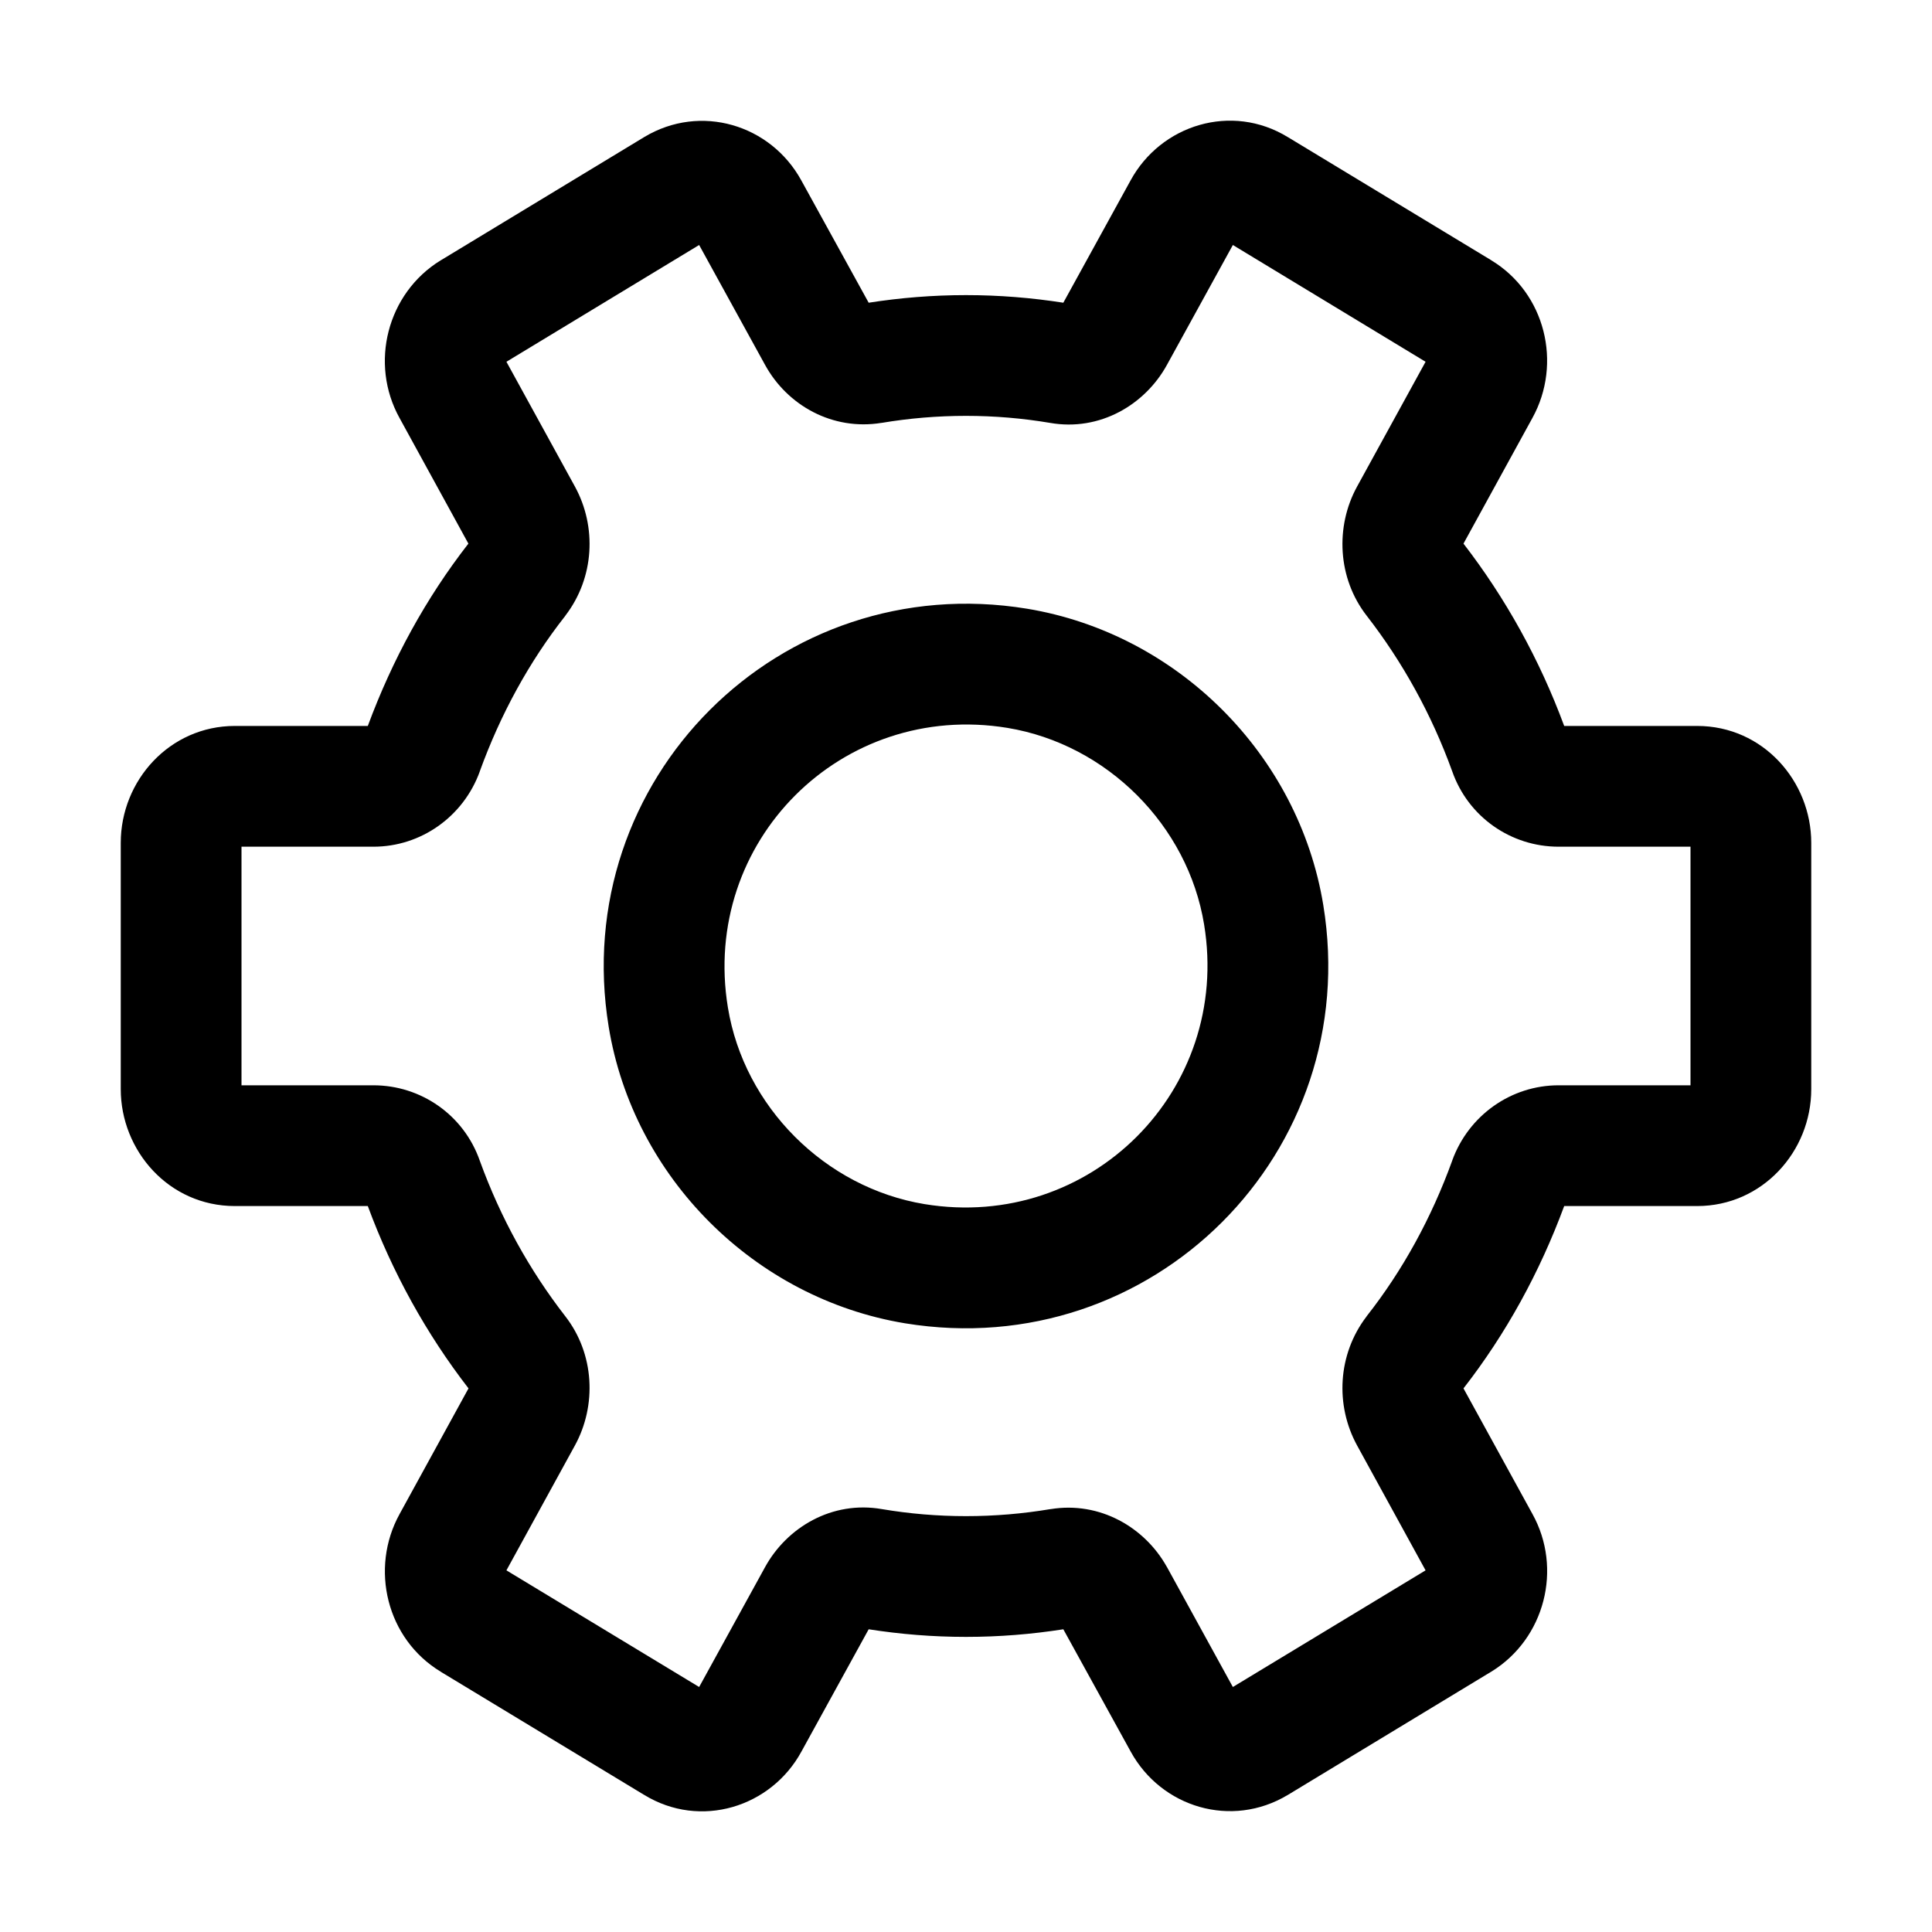<svg width="16" height="16" viewBox="0 0 16 16" fill="none" xmlns="http://www.w3.org/2000/svg">
<path fill-rule="evenodd" clip-rule="evenodd" d="M10.666 1.136C10.667 1.136 10.668 1.137 10.668 1.137L12.348 2.154C12.348 2.155 12.348 2.155 12.349 2.155C12.799 2.426 12.939 3.011 12.691 3.461C12.691 3.461 12.691 3.461 12.691 3.461L12.12 4.502C12.467 4.952 12.75 5.46 12.954 6.012H14.055C14.603 6.012 15 6.472 15 6.98V9.02C15 9.536 14.595 9.988 14.055 9.988H12.954C12.751 10.537 12.472 11.046 12.12 11.498L12.691 12.538C12.942 12.99 12.794 13.571 12.352 13.843L12.35 13.844L10.665 14.865L10.663 14.866C10.199 15.144 9.618 14.969 9.364 14.506L8.806 13.493C8.544 13.534 8.275 13.556 8 13.556C7.725 13.556 7.456 13.534 7.194 13.493L6.638 14.504C6.387 14.967 5.8 15.15 5.334 14.864C5.333 14.864 5.332 14.863 5.332 14.863L3.652 13.846C3.652 13.845 3.652 13.845 3.651 13.845C3.201 13.574 3.061 12.989 3.309 12.539C3.309 12.539 3.309 12.539 3.309 12.539L3.88 11.498C3.532 11.048 3.25 10.54 3.046 9.988H1.945C1.397 9.988 1 9.528 1 9.02V6.98C1 6.464 1.405 6.012 1.945 6.012H3.046C3.249 5.463 3.528 4.953 3.879 4.502L3.309 3.462C3.058 3.01 3.206 2.429 3.648 2.157L3.65 2.156L5.337 1.134C5.801 0.856 6.382 1.031 6.636 1.494L7.194 2.507C7.456 2.466 7.725 2.444 8 2.444C8.275 2.444 8.544 2.466 8.806 2.507L9.362 1.496C9.613 1.033 10.2 0.85 10.666 1.136ZM7.212 13.459C7.212 13.459 7.212 13.459 7.212 13.459V13.459ZM12.116 11.489C12.116 11.489 12.116 11.49 12.116 11.489V11.489ZM10.21 2.029L9.664 3.022C9.484 3.35 9.11 3.575 8.695 3.502C8.469 3.464 8.237 3.444 8 3.444C7.762 3.444 7.529 3.464 7.302 3.502L7.3 3.502C6.896 3.568 6.521 3.359 6.336 3.022L5.79 2.029L4.194 2.996L4.761 4.029C4.944 4.363 4.922 4.784 4.684 5.096L4.682 5.099L4.68 5.102C4.383 5.48 4.145 5.914 3.973 6.389L3.973 6.39C3.837 6.764 3.485 7.012 3.093 7.012H2V8.988H3.093C3.484 8.988 3.841 9.232 3.974 9.614C4.145 10.086 4.386 10.52 4.681 10.9C4.924 11.212 4.943 11.639 4.761 11.971C4.761 11.971 4.761 11.971 4.761 11.971L4.194 13.005L5.79 13.971L6.336 12.978C6.336 12.978 6.336 12.978 6.336 12.978C6.516 12.65 6.89 12.425 7.305 12.498C7.531 12.536 7.763 12.556 8 12.556C8.238 12.556 8.471 12.536 8.698 12.498L8.7 12.498C9.109 12.431 9.48 12.649 9.662 12.974L9.664 12.977L10.21 13.971L11.806 13.005L11.239 11.971C11.239 11.971 11.239 11.971 11.239 11.971C11.056 11.637 11.078 11.216 11.316 10.904L11.318 10.901L11.32 10.898C11.617 10.52 11.855 10.086 12.027 9.611L12.027 9.61C12.163 9.236 12.515 8.988 12.907 8.988H14V7.012H12.907C12.516 7.012 12.159 6.768 12.026 6.386C11.855 5.914 11.614 5.48 11.319 5.1C11.076 4.788 11.057 4.36 11.239 4.029C11.239 4.029 11.239 4.029 11.239 4.029L11.806 2.996L10.21 2.029ZM2 6.98C2 6.98 2 6.98 2 6.98V6.98ZM8.343 6.028C6.97 5.803 5.803 6.97 6.028 8.343C6.162 9.165 6.833 9.836 7.657 9.972M8.343 6.028C9.167 6.164 9.838 6.835 9.972 7.657C10.197 9.03 9.03 10.197 7.657 9.972M5.041 8.504C4.706 6.456 6.457 4.706 8.505 5.041L8.505 5.041C9.751 5.247 10.755 6.249 10.959 7.496C11.294 9.544 9.543 11.294 7.495 10.959L7.495 10.959C6.249 10.753 5.245 9.751 5.041 8.504Z" fill="black"/>
</svg>
